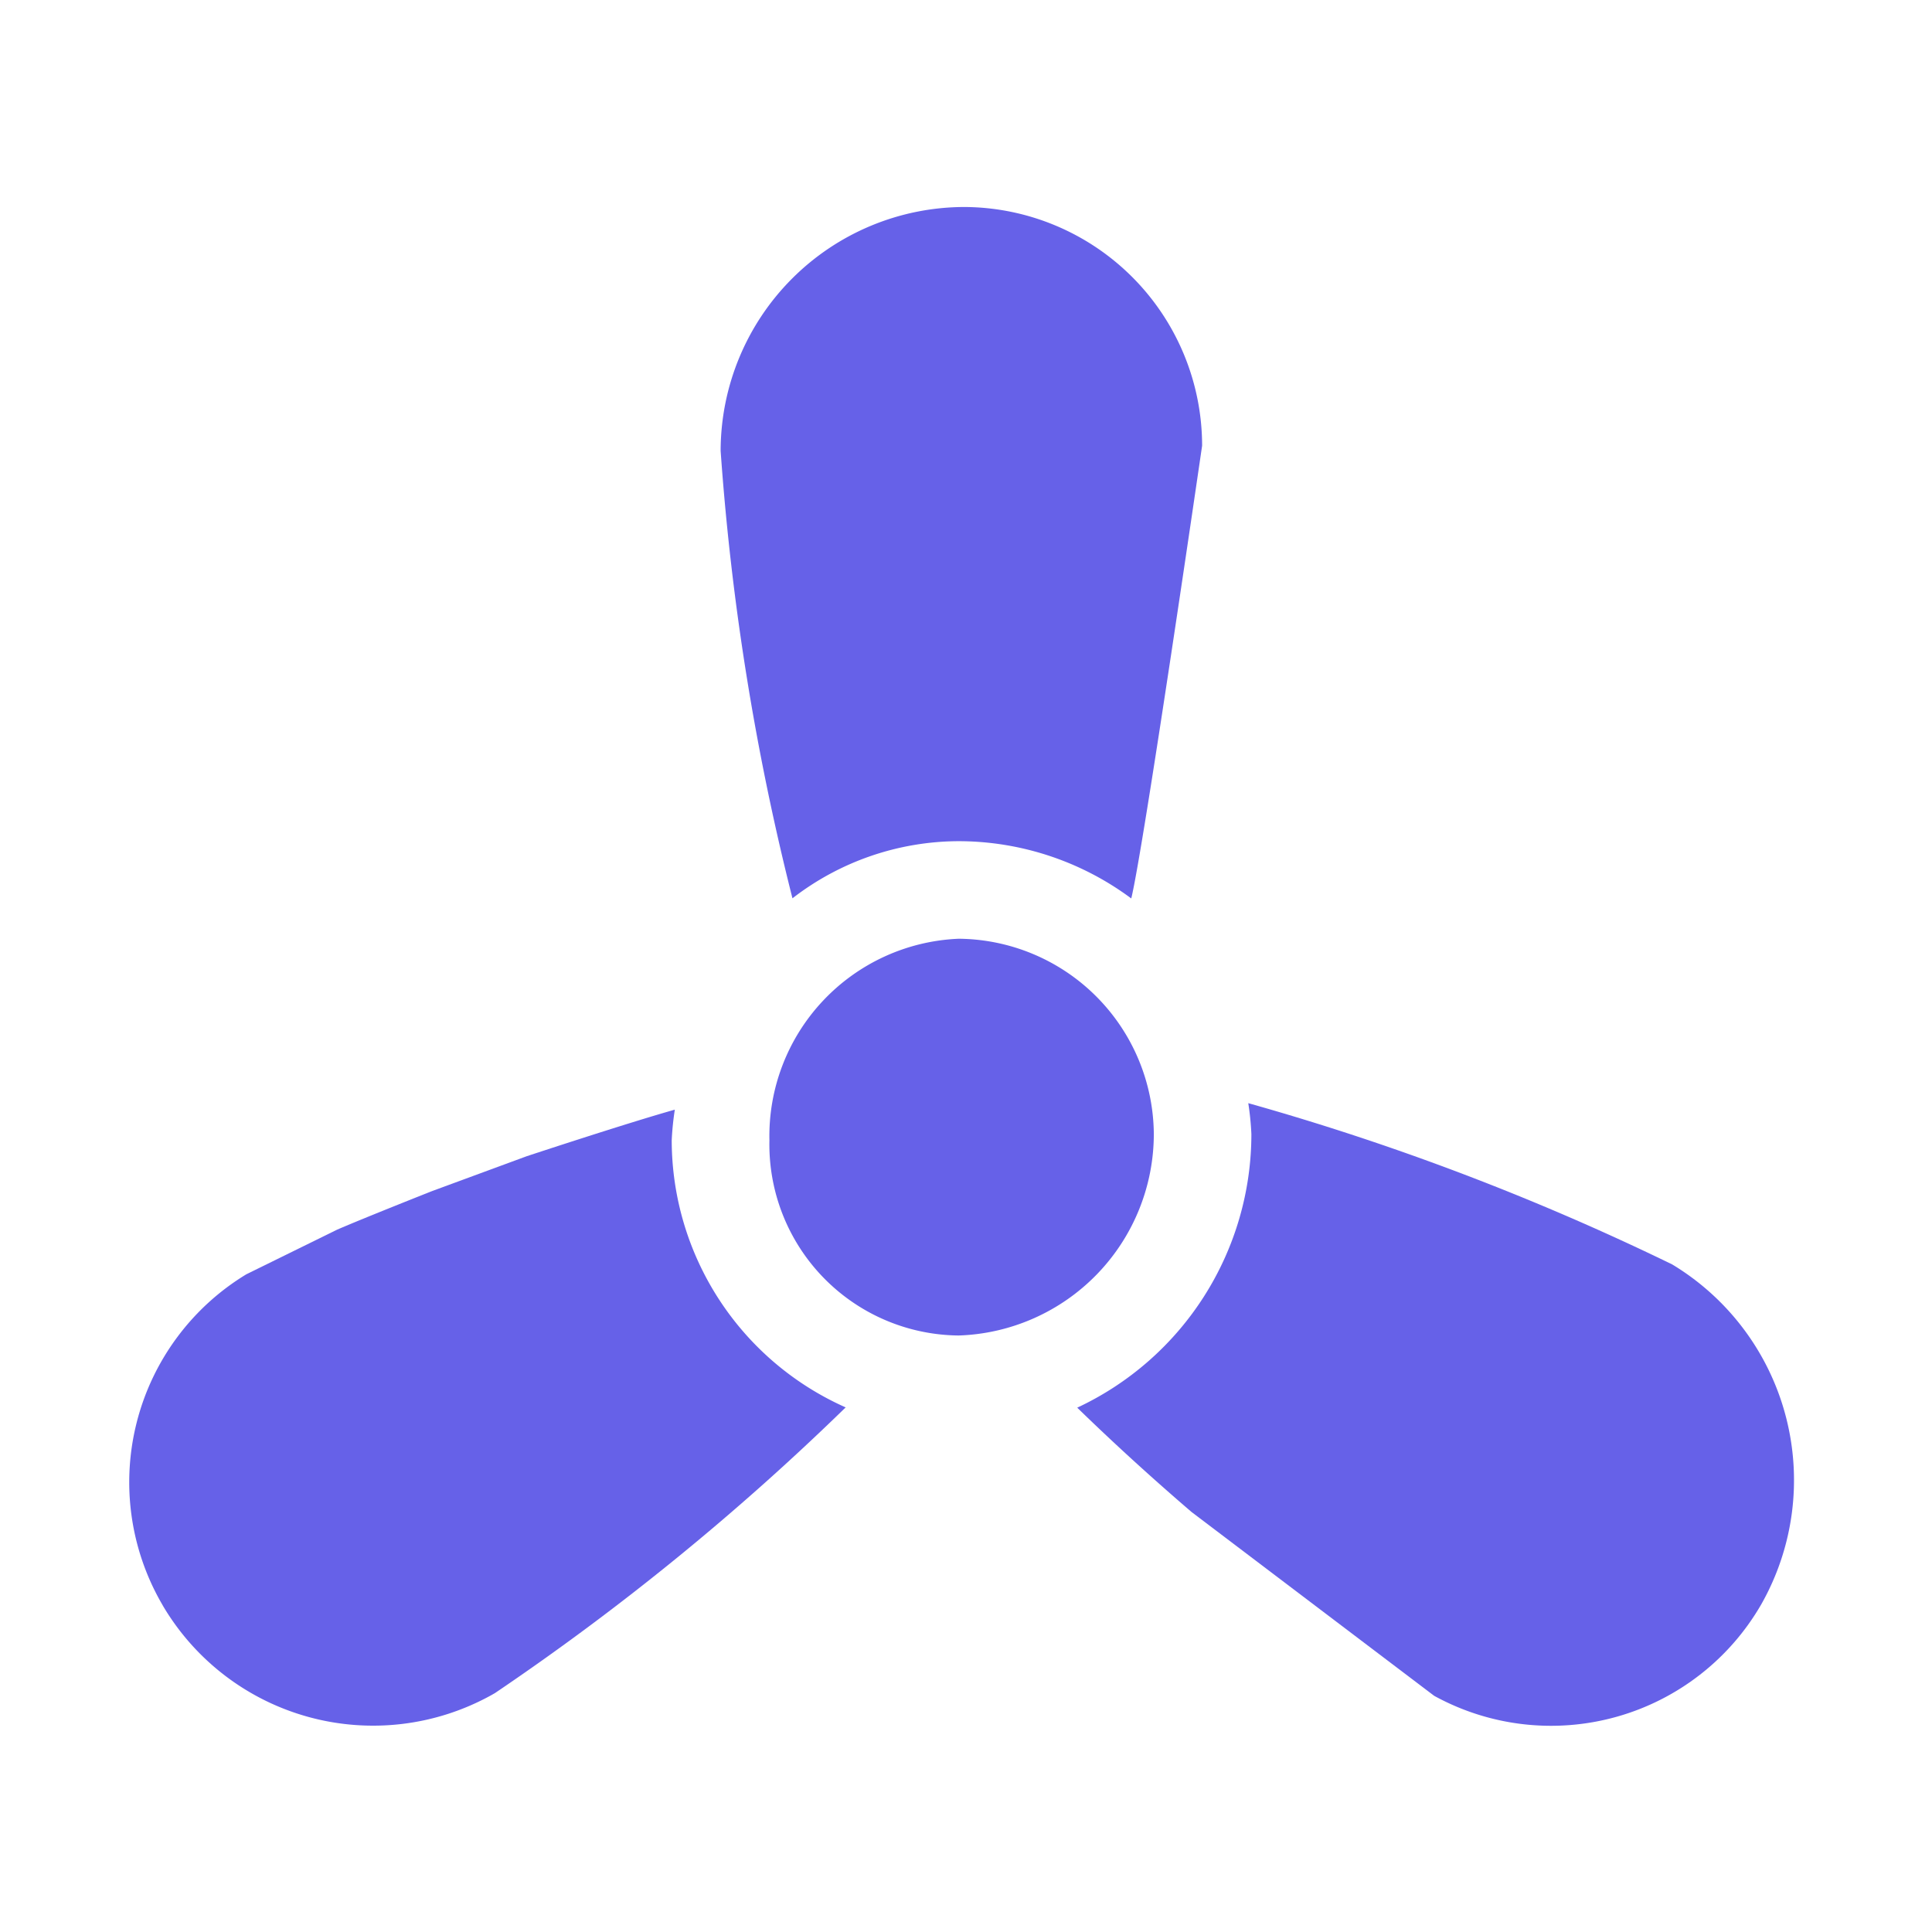 <svg xmlns="http://www.w3.org/2000/svg" width="28" height="28" viewBox="0 0 28 28"><defs><style>.a{fill:none;}.b{fill:#6661e8;}</style></defs><rect class="a" width="28" height="28"/><g transform="translate(-920.296 1118.666)"><g transform="translate(931.447 -1105.061)"><g transform="translate(0 0)"><path class="b" d="M1121.744-890.678a2.862,2.862,0,0,0-2.743,2.922,2.769,2.769,0,0,0,2.743,2.828,2.924,2.924,0,0,0,2.828-2.922A2.852,2.852,0,0,0,1121.744-890.678Z" transform="translate(-1119.001 890.678)"/></g></g><g transform="translate(935.908 -1102.682)"><g transform="translate(0 0)"><path class="b" d="M1218.827-831.6a3.517,3.517,0,0,0,4.743-1.33,3.651,3.651,0,0,0-1.295-4.923,36.855,36.855,0,0,0-6.142-2.336,4.15,4.15,0,0,1,.045.448,4.379,4.379,0,0,1-2.524,3.965c.525.511,1.088,1.024,1.657,1.512Z" transform="translate(-1213.654 840.193)"/></g></g><g transform="translate(930.74 -1115.666)"><g transform="translate(0 0)"><path class="b" d="M1110.979-1112.207a3.462,3.462,0,0,0-3.443-3.459,3.539,3.539,0,0,0-3.535,3.535,37.037,37.037,0,0,0,1.041,6.484,3.952,3.952,0,0,1,2.41-.828,4.2,4.2,0,0,1,2.5.83C1110.129-1106.362,1110.979-1112.207,1110.979-1112.207Z" transform="translate(-1104.001 1115.666)"/></g></g><g transform="translate(922.169 -1102.585)"><g transform="translate(0 0)"><path class="b" d="M923.866-835.751a3.524,3.524,0,0,0-1.225,4.775l.021.037a3.539,3.539,0,0,0,4.759,1.285l.049-.028h0a36.854,36.854,0,0,0,5.082-4.14,4.242,4.242,0,0,1-2.521-3.869,4.148,4.148,0,0,1,.045-.446c-.71.2-2.147.675-2.147.675l-1.371.505s-.974.385-1.376.559Z" transform="translate(-922.169 838.138)"/></g></g></g></svg>
